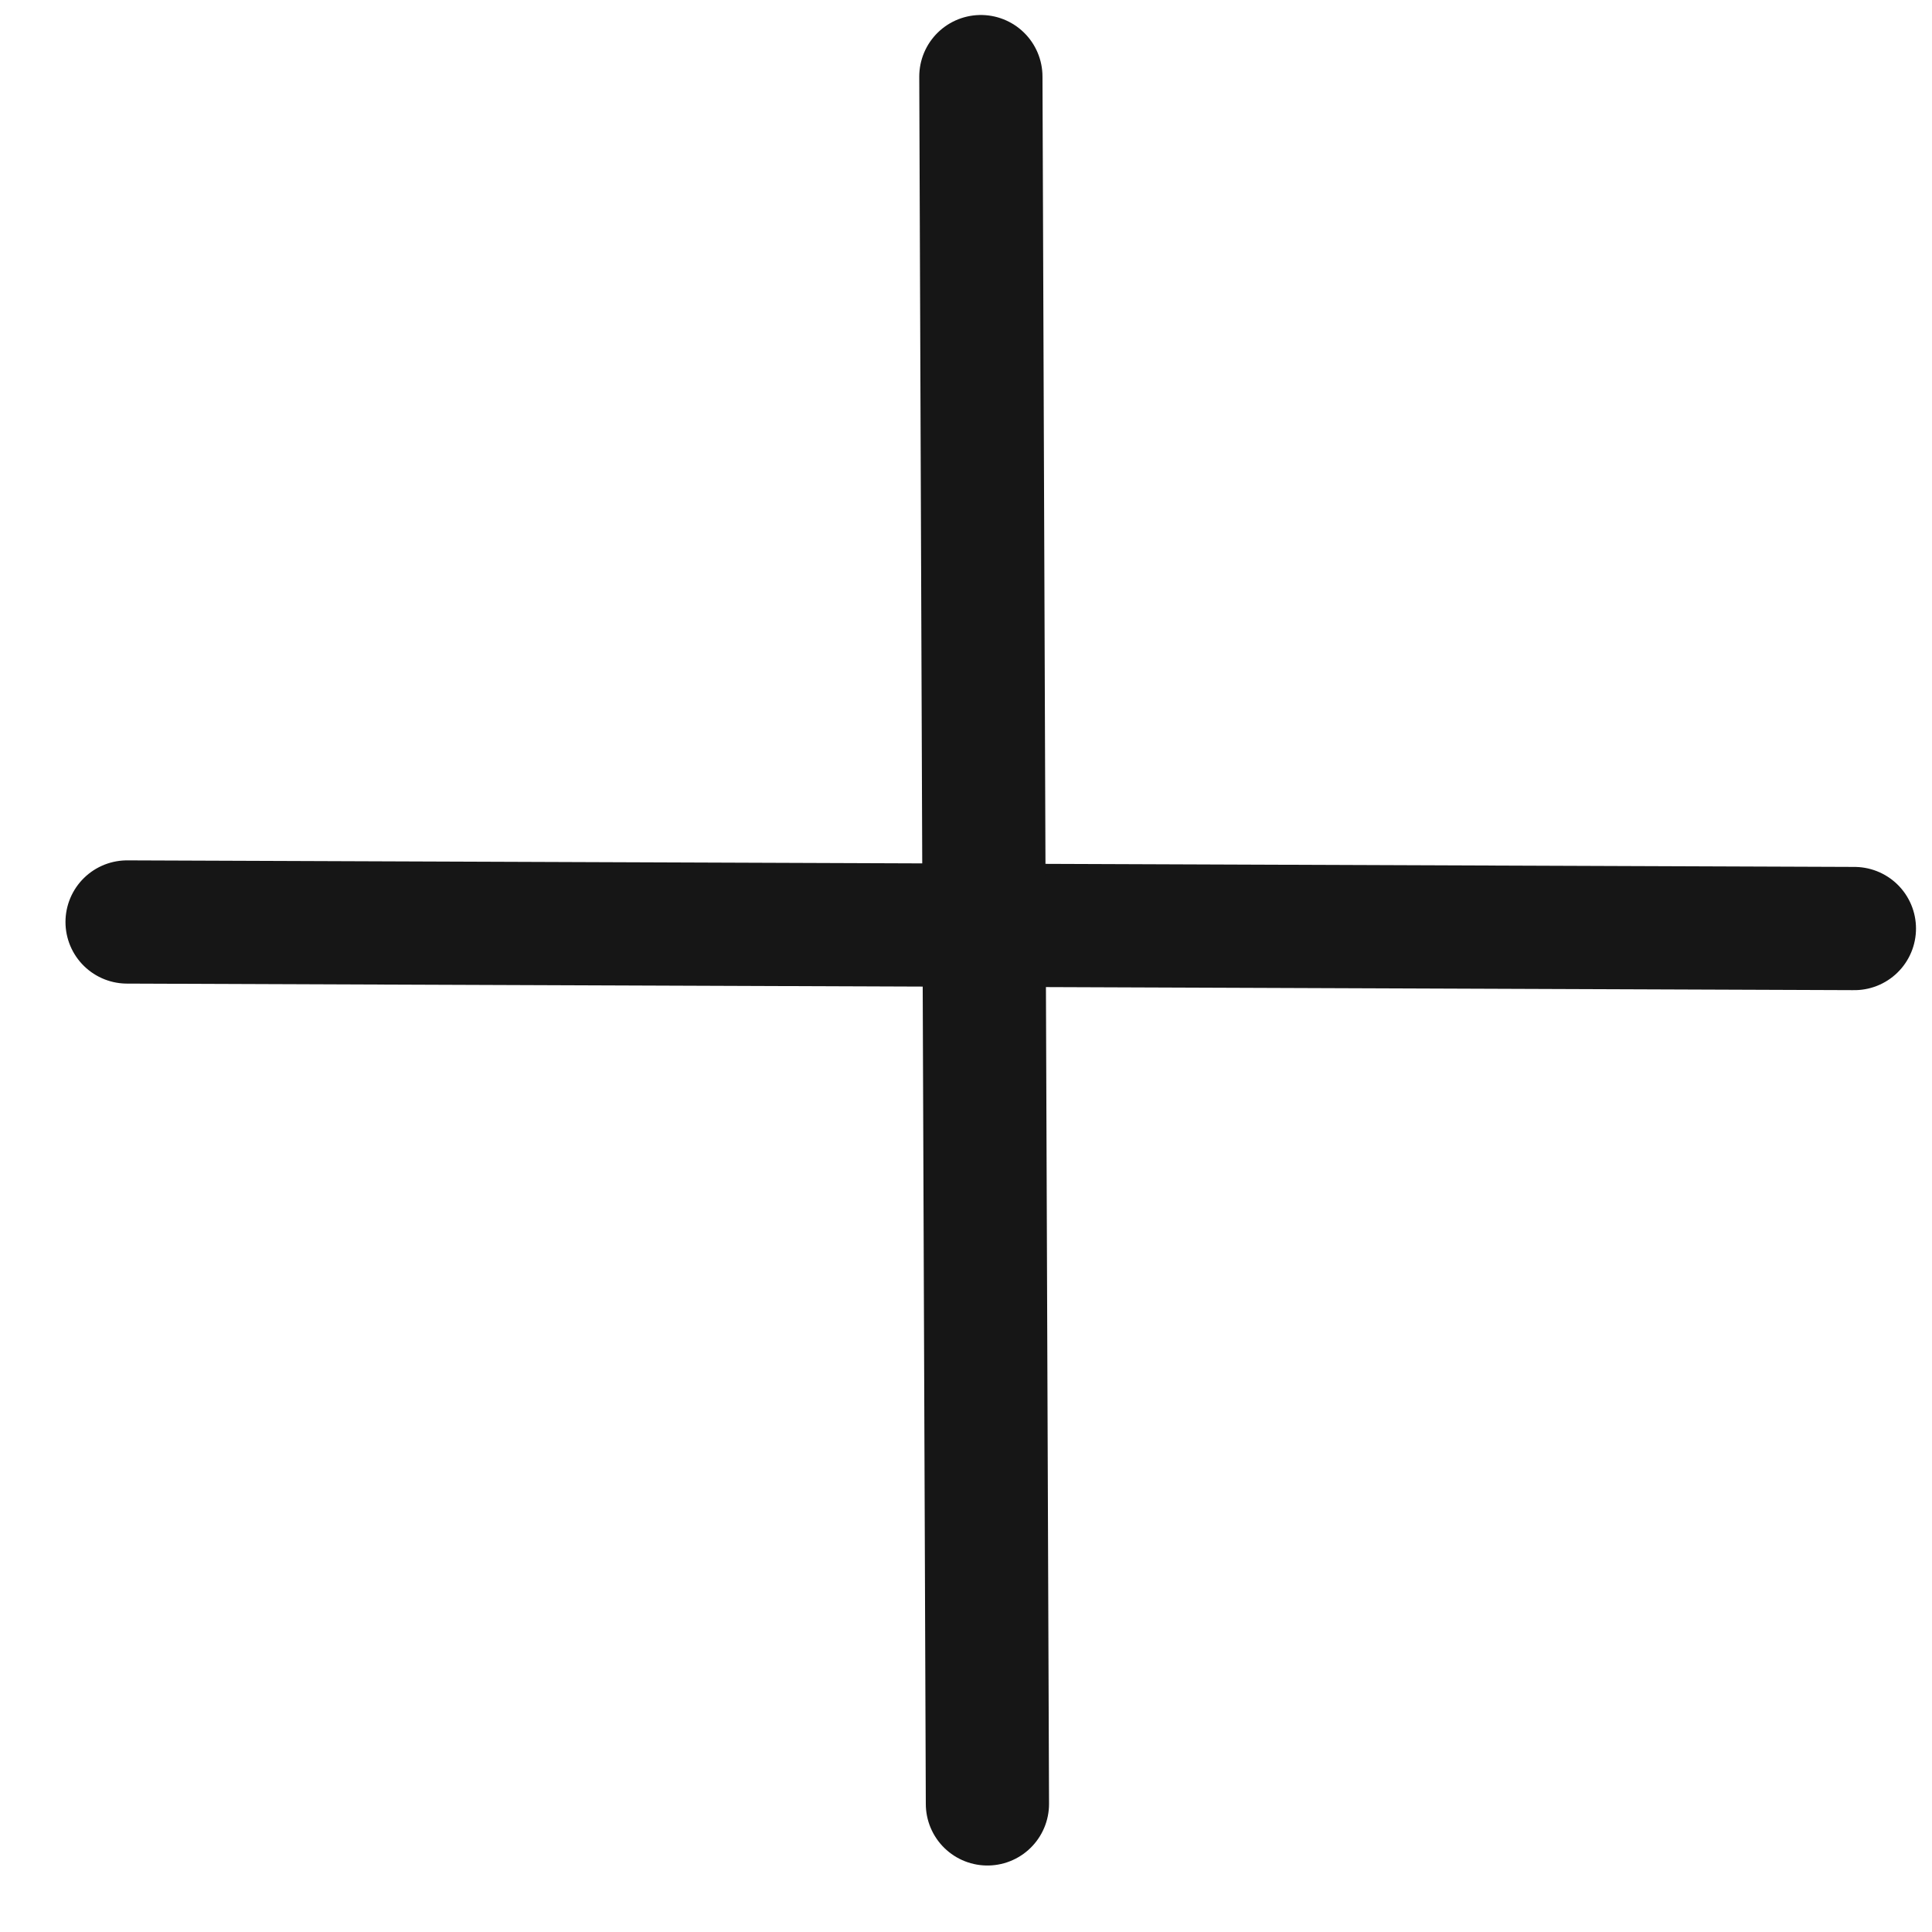 <svg width="23" height="23" viewBox="0 0 23 23" fill="none" xmlns="http://www.w3.org/2000/svg">
<path d="M22.076 11.054L1.513 10.976" stroke="#161616" stroke-width="1.467" stroke-linecap="round" stroke-linejoin="round"/>
<path d="M11.677 0.912L11.755 21.475" stroke="#161616" stroke-width="1.467" stroke-linecap="round" stroke-linejoin="round"/>
</svg>
